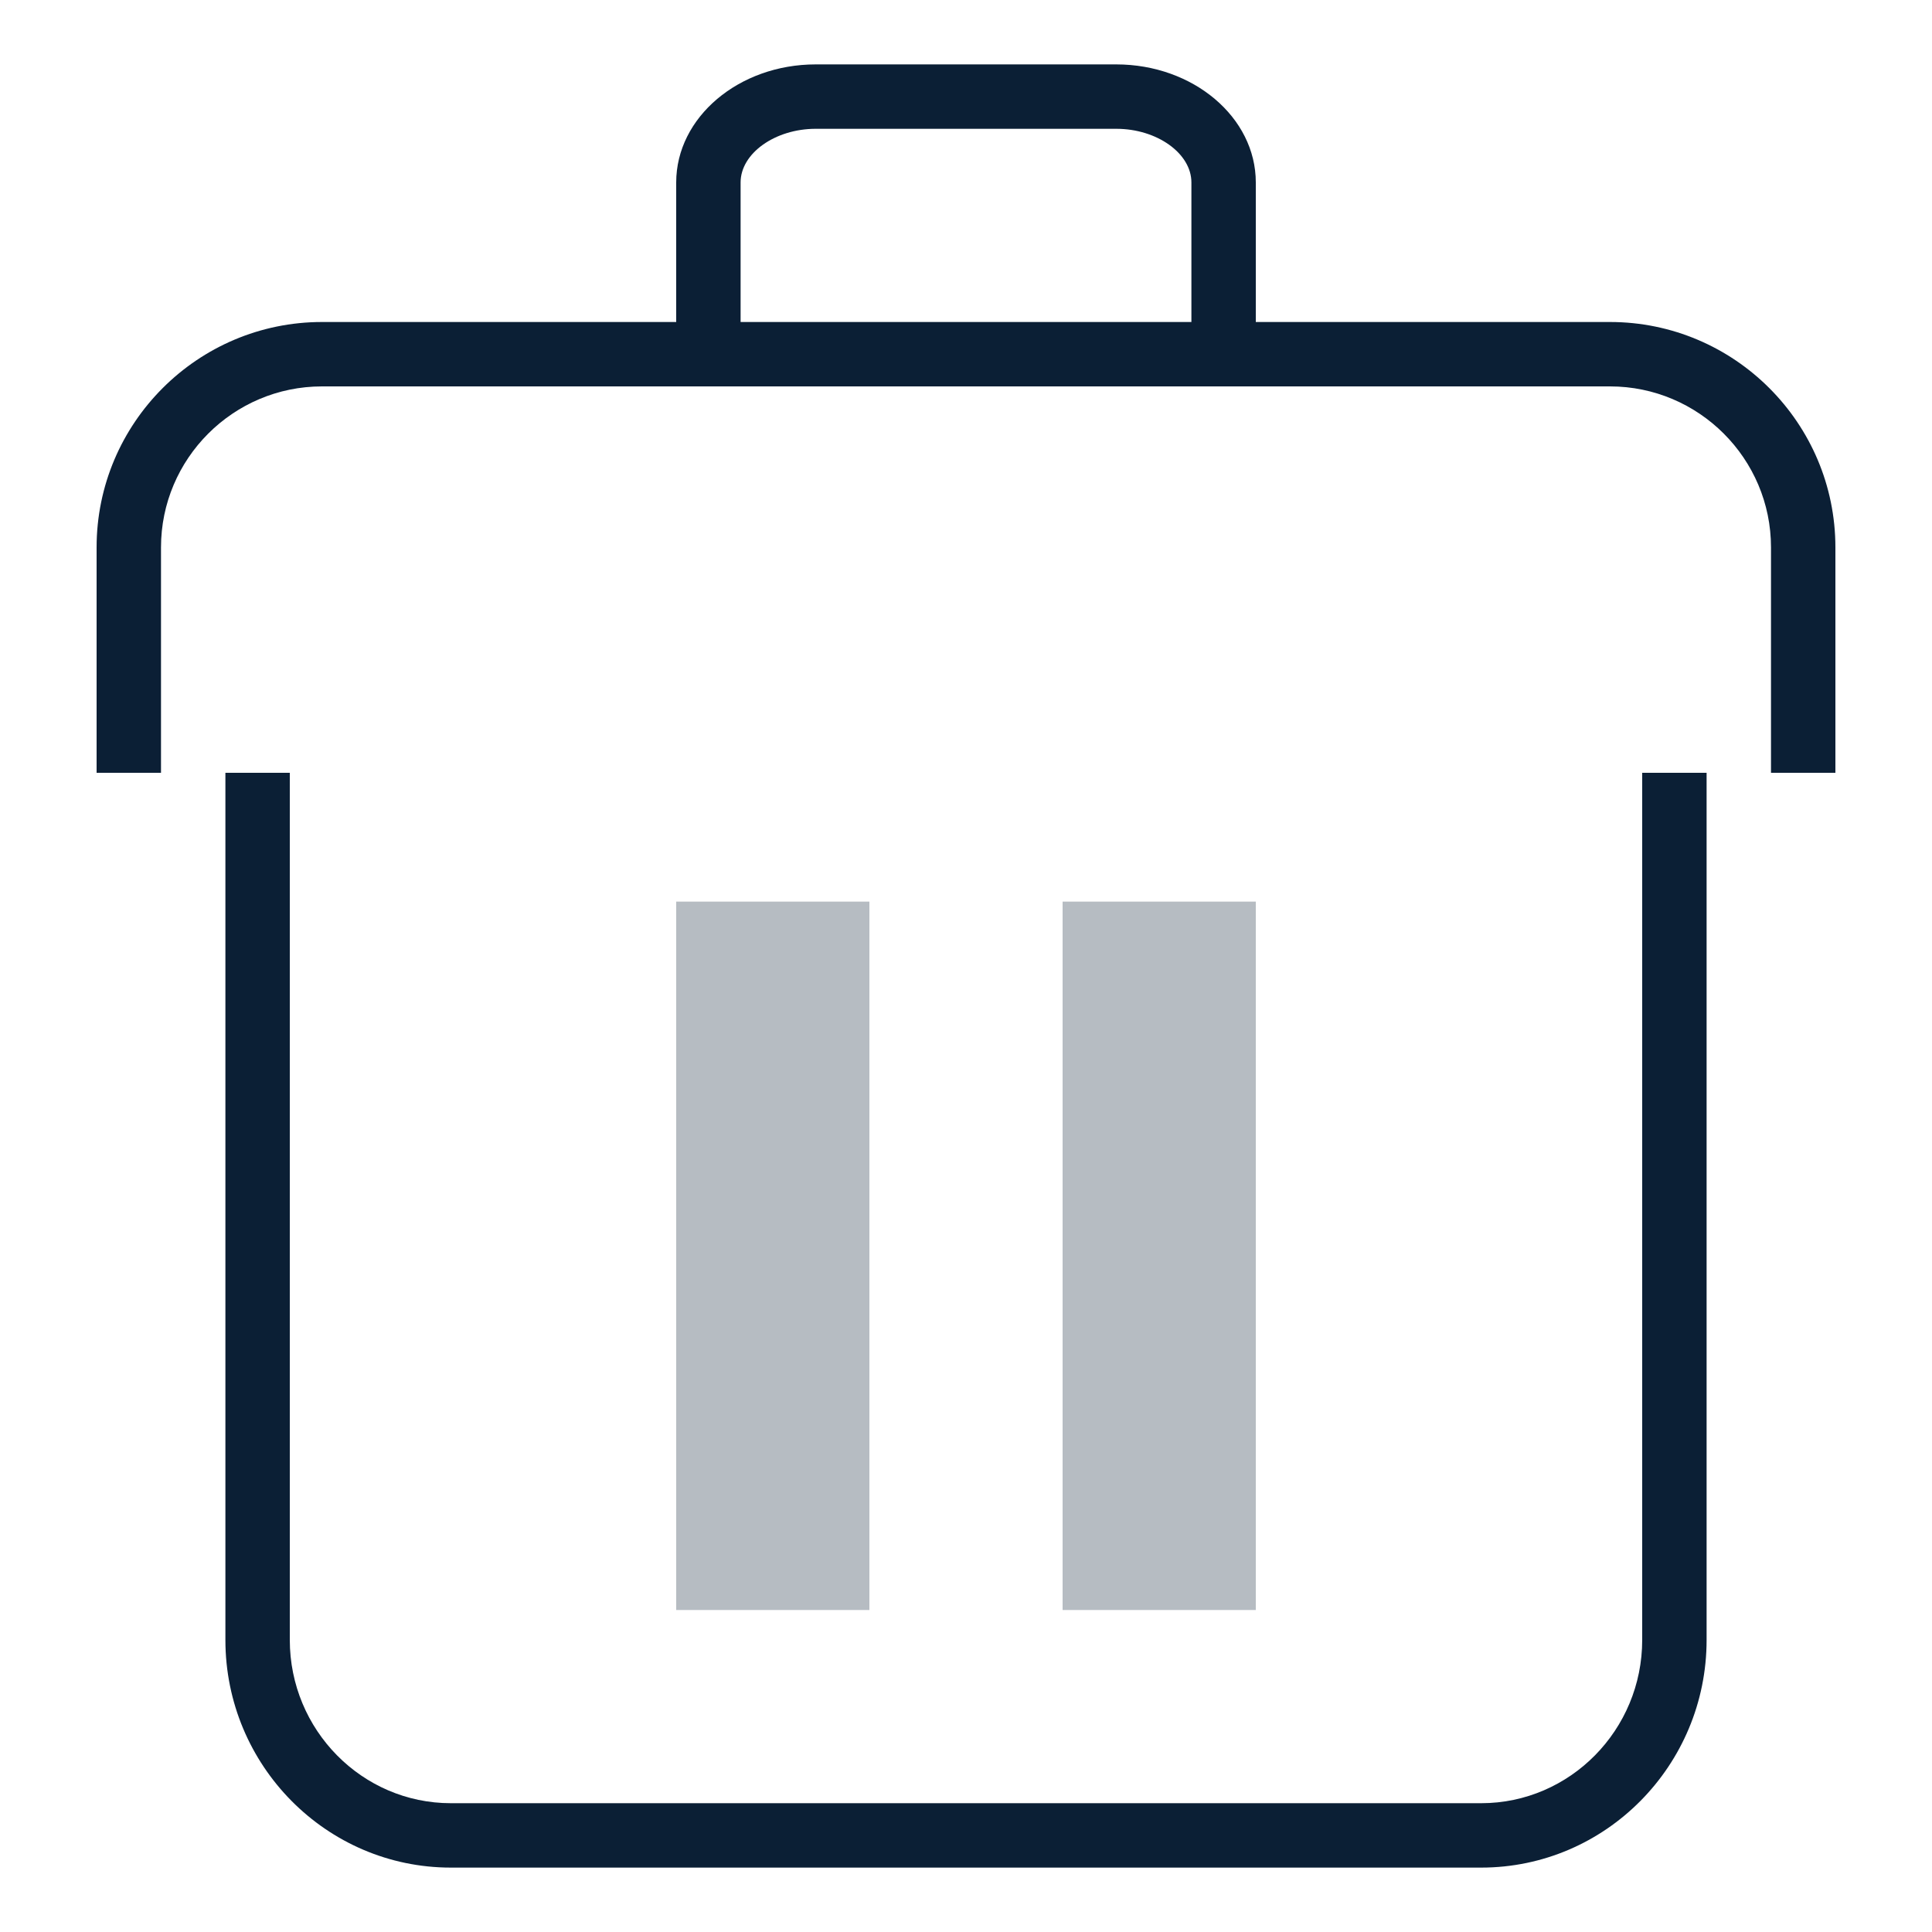 <svg xmlns="http://www.w3.org/2000/svg" width="30" height="30" viewBox="0 0 30 30"><g fill="none" fill-rule="evenodd"><path d="M0 0h30v30H0z"/><g fill="#0B1F35" fill-rule="nonzero"><path d="M3.5 25.465C3.5 27.415 5.07 29 7 29h16c1.93 0 3.5-1.585 3.5-3.535V12h-1v13.465C25.5 26.863 24.378 28 23 28H7c-1.378 0-2.5-1.137-2.5-2.535V12h-1v13.465zM5 6h20c1.378 0 2.5 1.122 2.5 2.5V12h1V8.5C28.5 6.57 26.93 5 25 5h-5.5V2.833C19.5 1.822 18.528 1 17.333 1h-4.667c-1.194 0-2.166.822-2.166 1.833V5H5C3.07 5 1.5 6.57 1.5 8.5V12h1V8.5C2.5 7.122 3.622 6 5 6zm7.667-4h4.667c.632 0 1.166.382 1.166.833V5h-7V2.833c0-.451.534-.833 1.167-.833z"/><path d="M10.5 14h3v11h-3V14zm6 0h3v11h-3V14z" opacity=".3"/></g></g></svg>